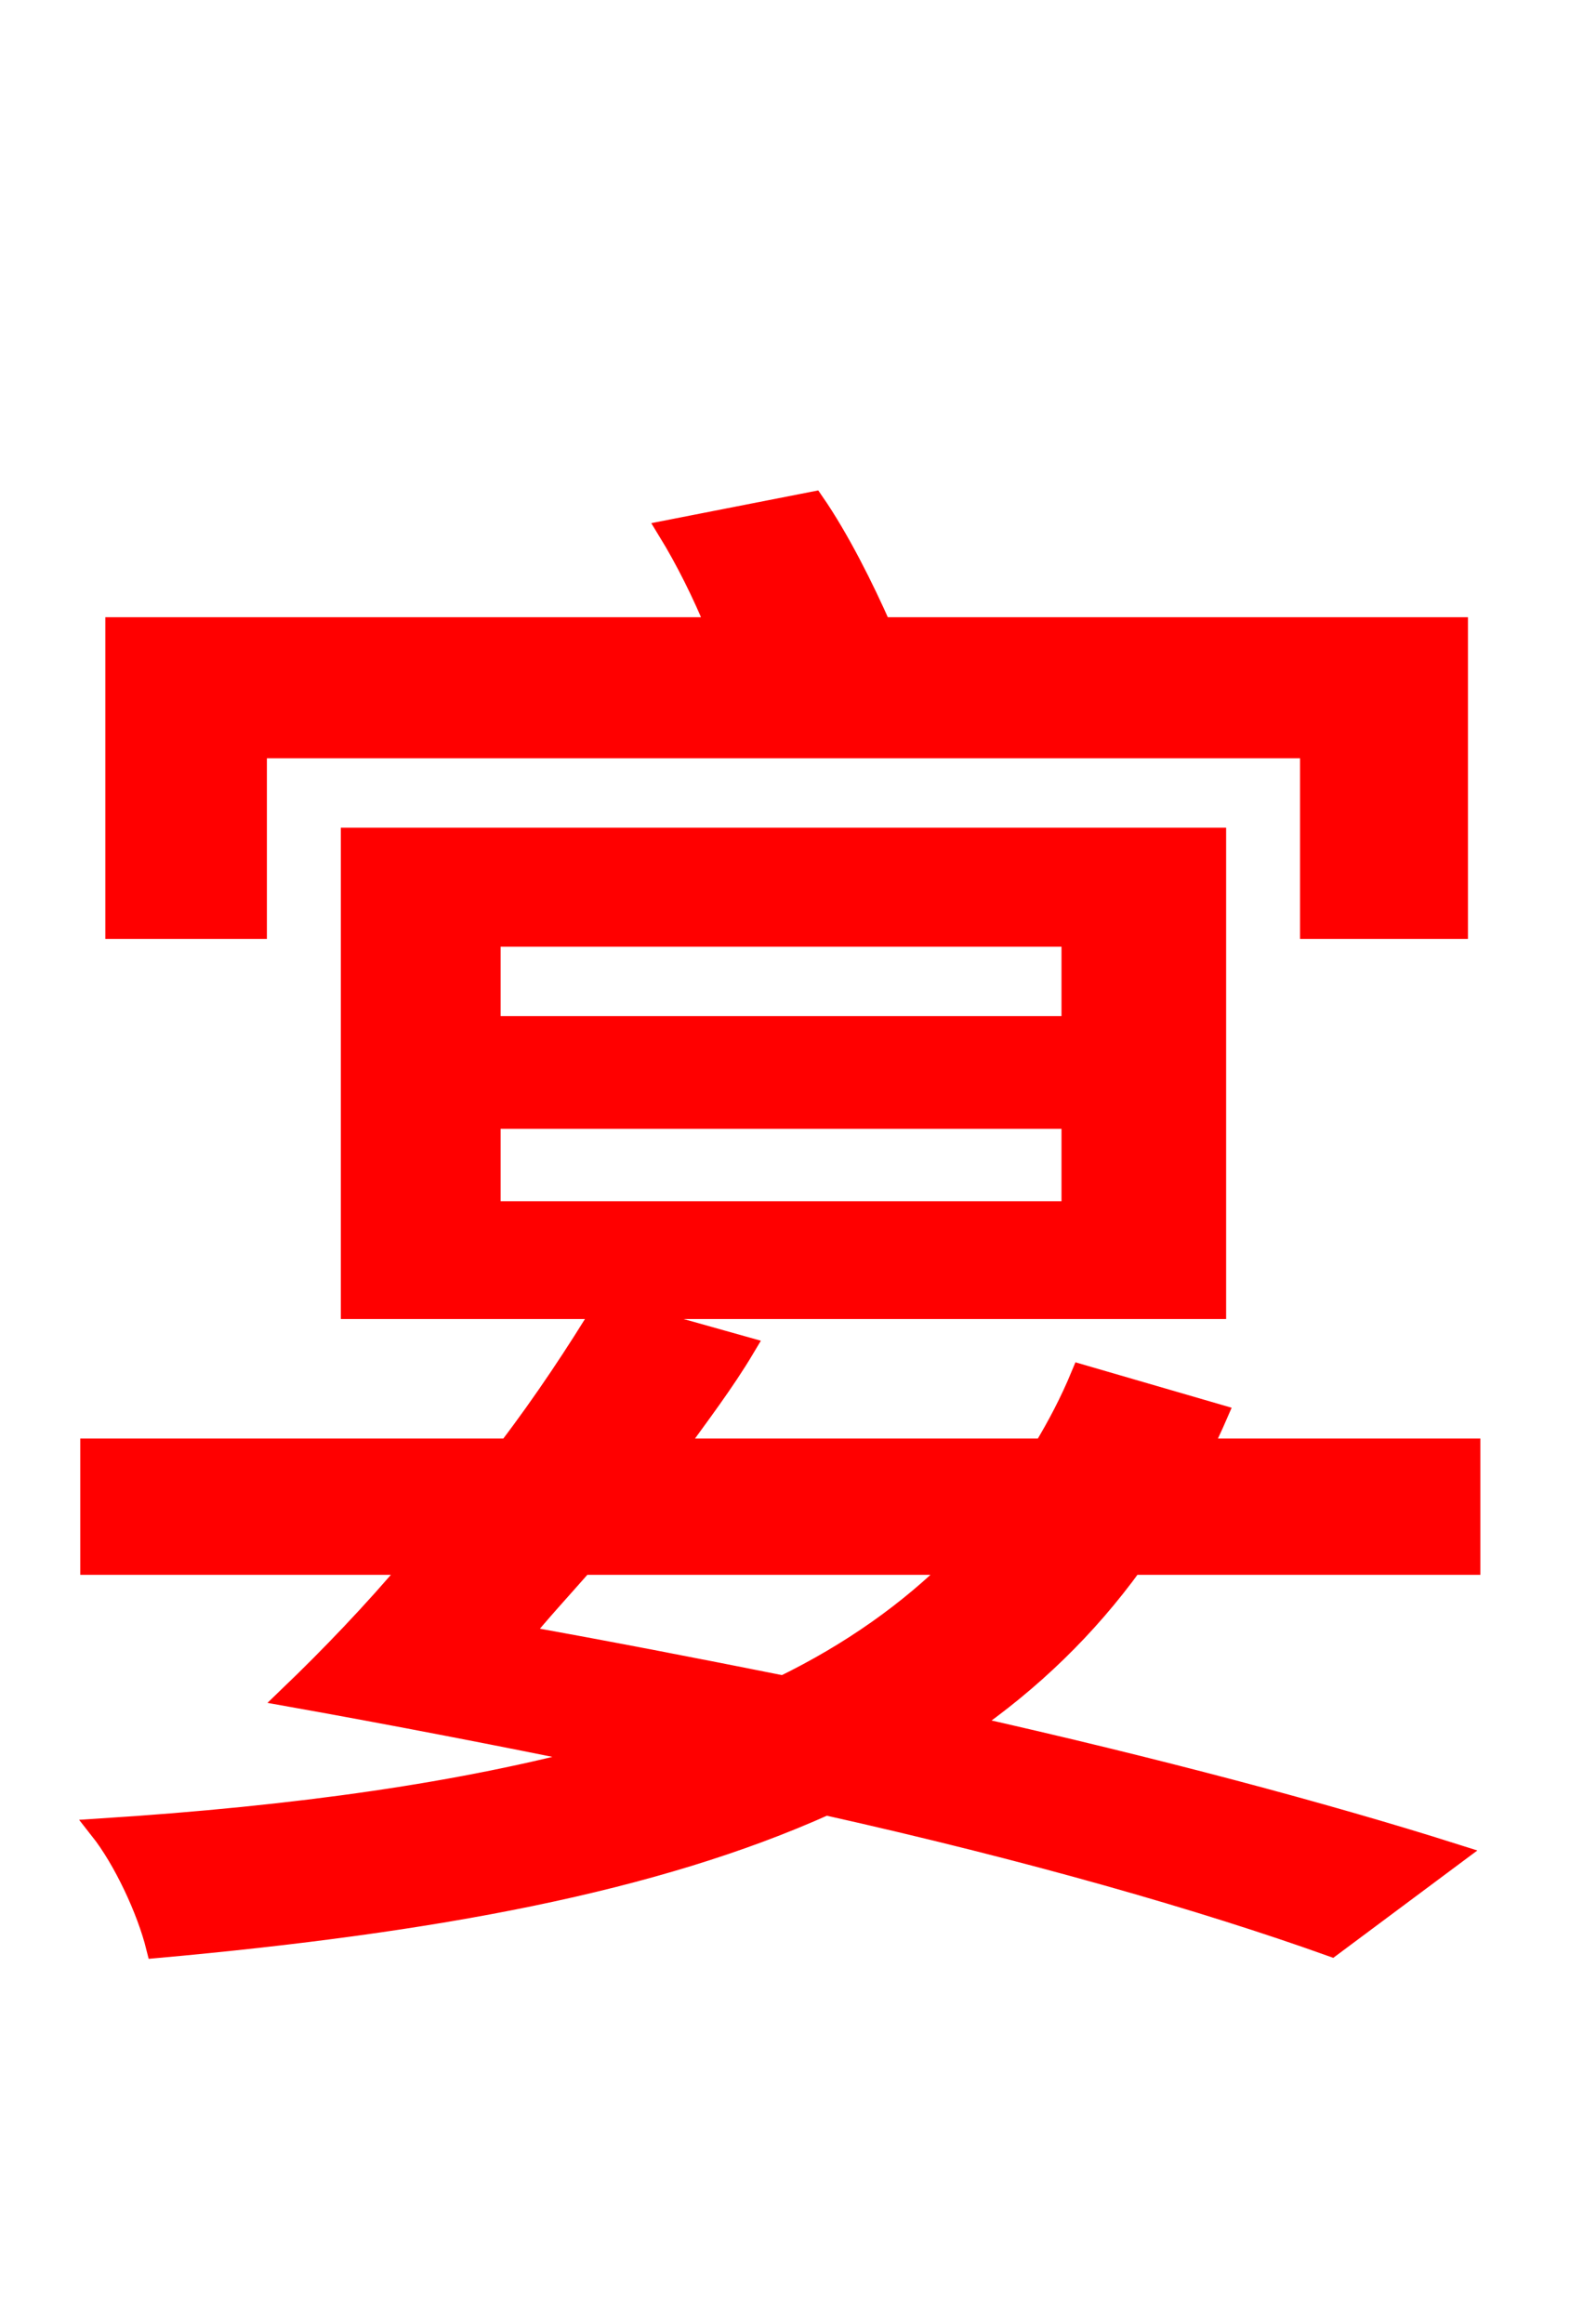 <svg xmlns="http://www.w3.org/2000/svg" xmlns:xlink="http://www.w3.org/1999/xlink" width="72" height="106.56"><path fill="red" stroke="red" d="M11.74 34.27L60.12 34.27L60.12 42.55L66.82 42.55L66.82 28.80L40.39 28.80C39.60 27.00 38.45 24.70 37.30 23.04L30.67 24.34C31.46 25.63 32.26 27.22 32.90 28.80L5.33 28.80L5.33 42.55L11.74 42.55ZM49.18 47.09L22.46 47.09L22.46 42.91L49.18 42.91ZM49.18 55.58L22.46 55.58L22.46 51.26L49.18 51.26ZM55.73 38.45L16.13 38.45L16.13 59.98L55.73 59.98ZM43.92 71.71C41.69 73.94 39.02 75.82 35.93 77.33C31.97 76.54 27.86 75.74 23.83 75.02C24.70 73.94 25.70 72.86 26.71 71.71ZM67.39 71.71L67.39 66.46L55.08 66.46C55.30 65.95 55.58 65.38 55.80 64.87L49.61 63.07C49.10 64.30 48.53 65.38 47.88 66.46L30.89 66.46C32.04 64.87 33.19 63.36 34.13 61.78L27.72 59.98C26.50 61.99 24.98 64.30 23.33 66.46L4.18 66.46L4.18 71.71L19.01 71.71C17.14 73.94 15.12 76.03 13.32 77.76C18.14 78.62 22.97 79.56 27.58 80.50C21.24 82.22 13.68 83.30 4.61 83.88C5.69 85.25 6.77 87.55 7.20 89.28C19.94 88.13 30.02 86.26 37.87 82.73C47.23 84.82 55.22 87.12 61.06 89.21L66.67 85.03C60.77 83.16 52.92 81.07 44.28 79.13C47.30 77.04 49.82 74.59 51.91 71.71Z"/></svg>
